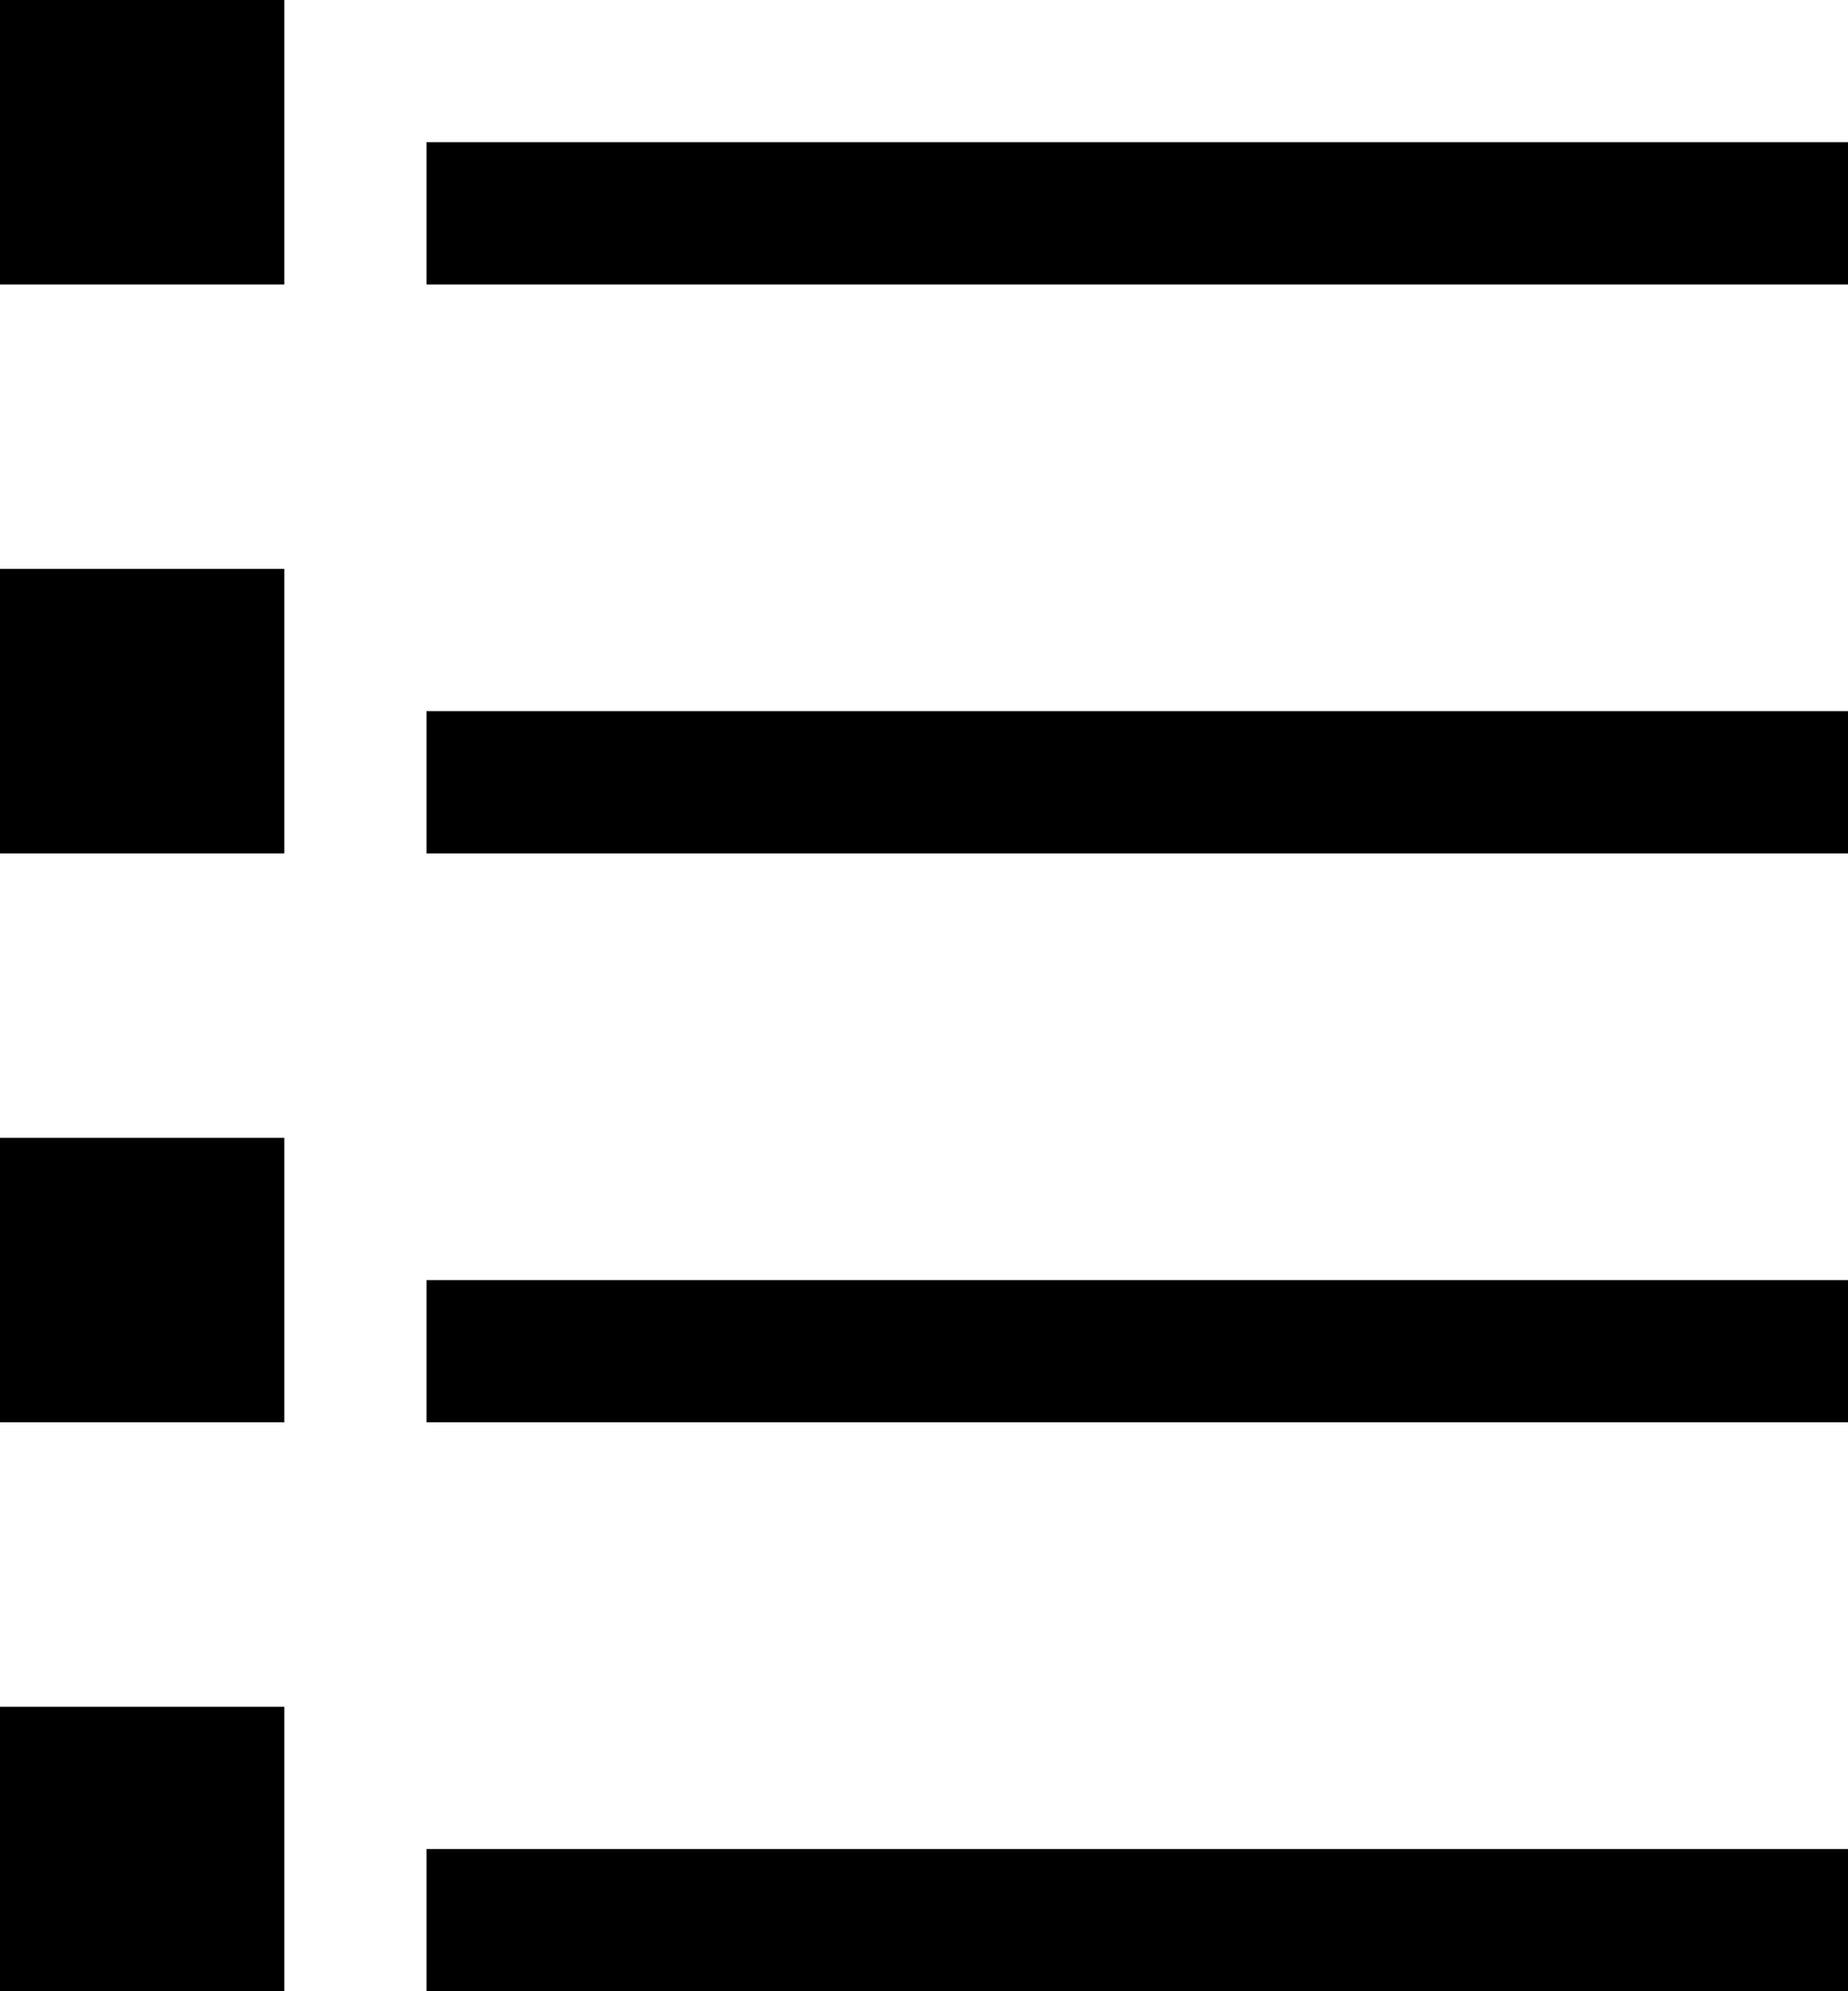 <svg xmlns="http://www.w3.org/2000/svg" xmlns:xlink="http://www.w3.org/1999/xlink" width="13" height="14" viewBox="0 0 13 14"><defs><clipPath id="b"><rect width="13" height="14"/></clipPath></defs><g id="a" clip-path="url(#b)"><path d="M-546,14V13h10v1Zm-3,0V12h2v2Zm3-4V9h10v1Zm-3,0V8h2v2Zm3-4V5h10V6Zm-3,0V4h2V6Zm3-4V1h10V2Zm-3,0V0h2V2Z" transform="translate(549)"/></g></svg>